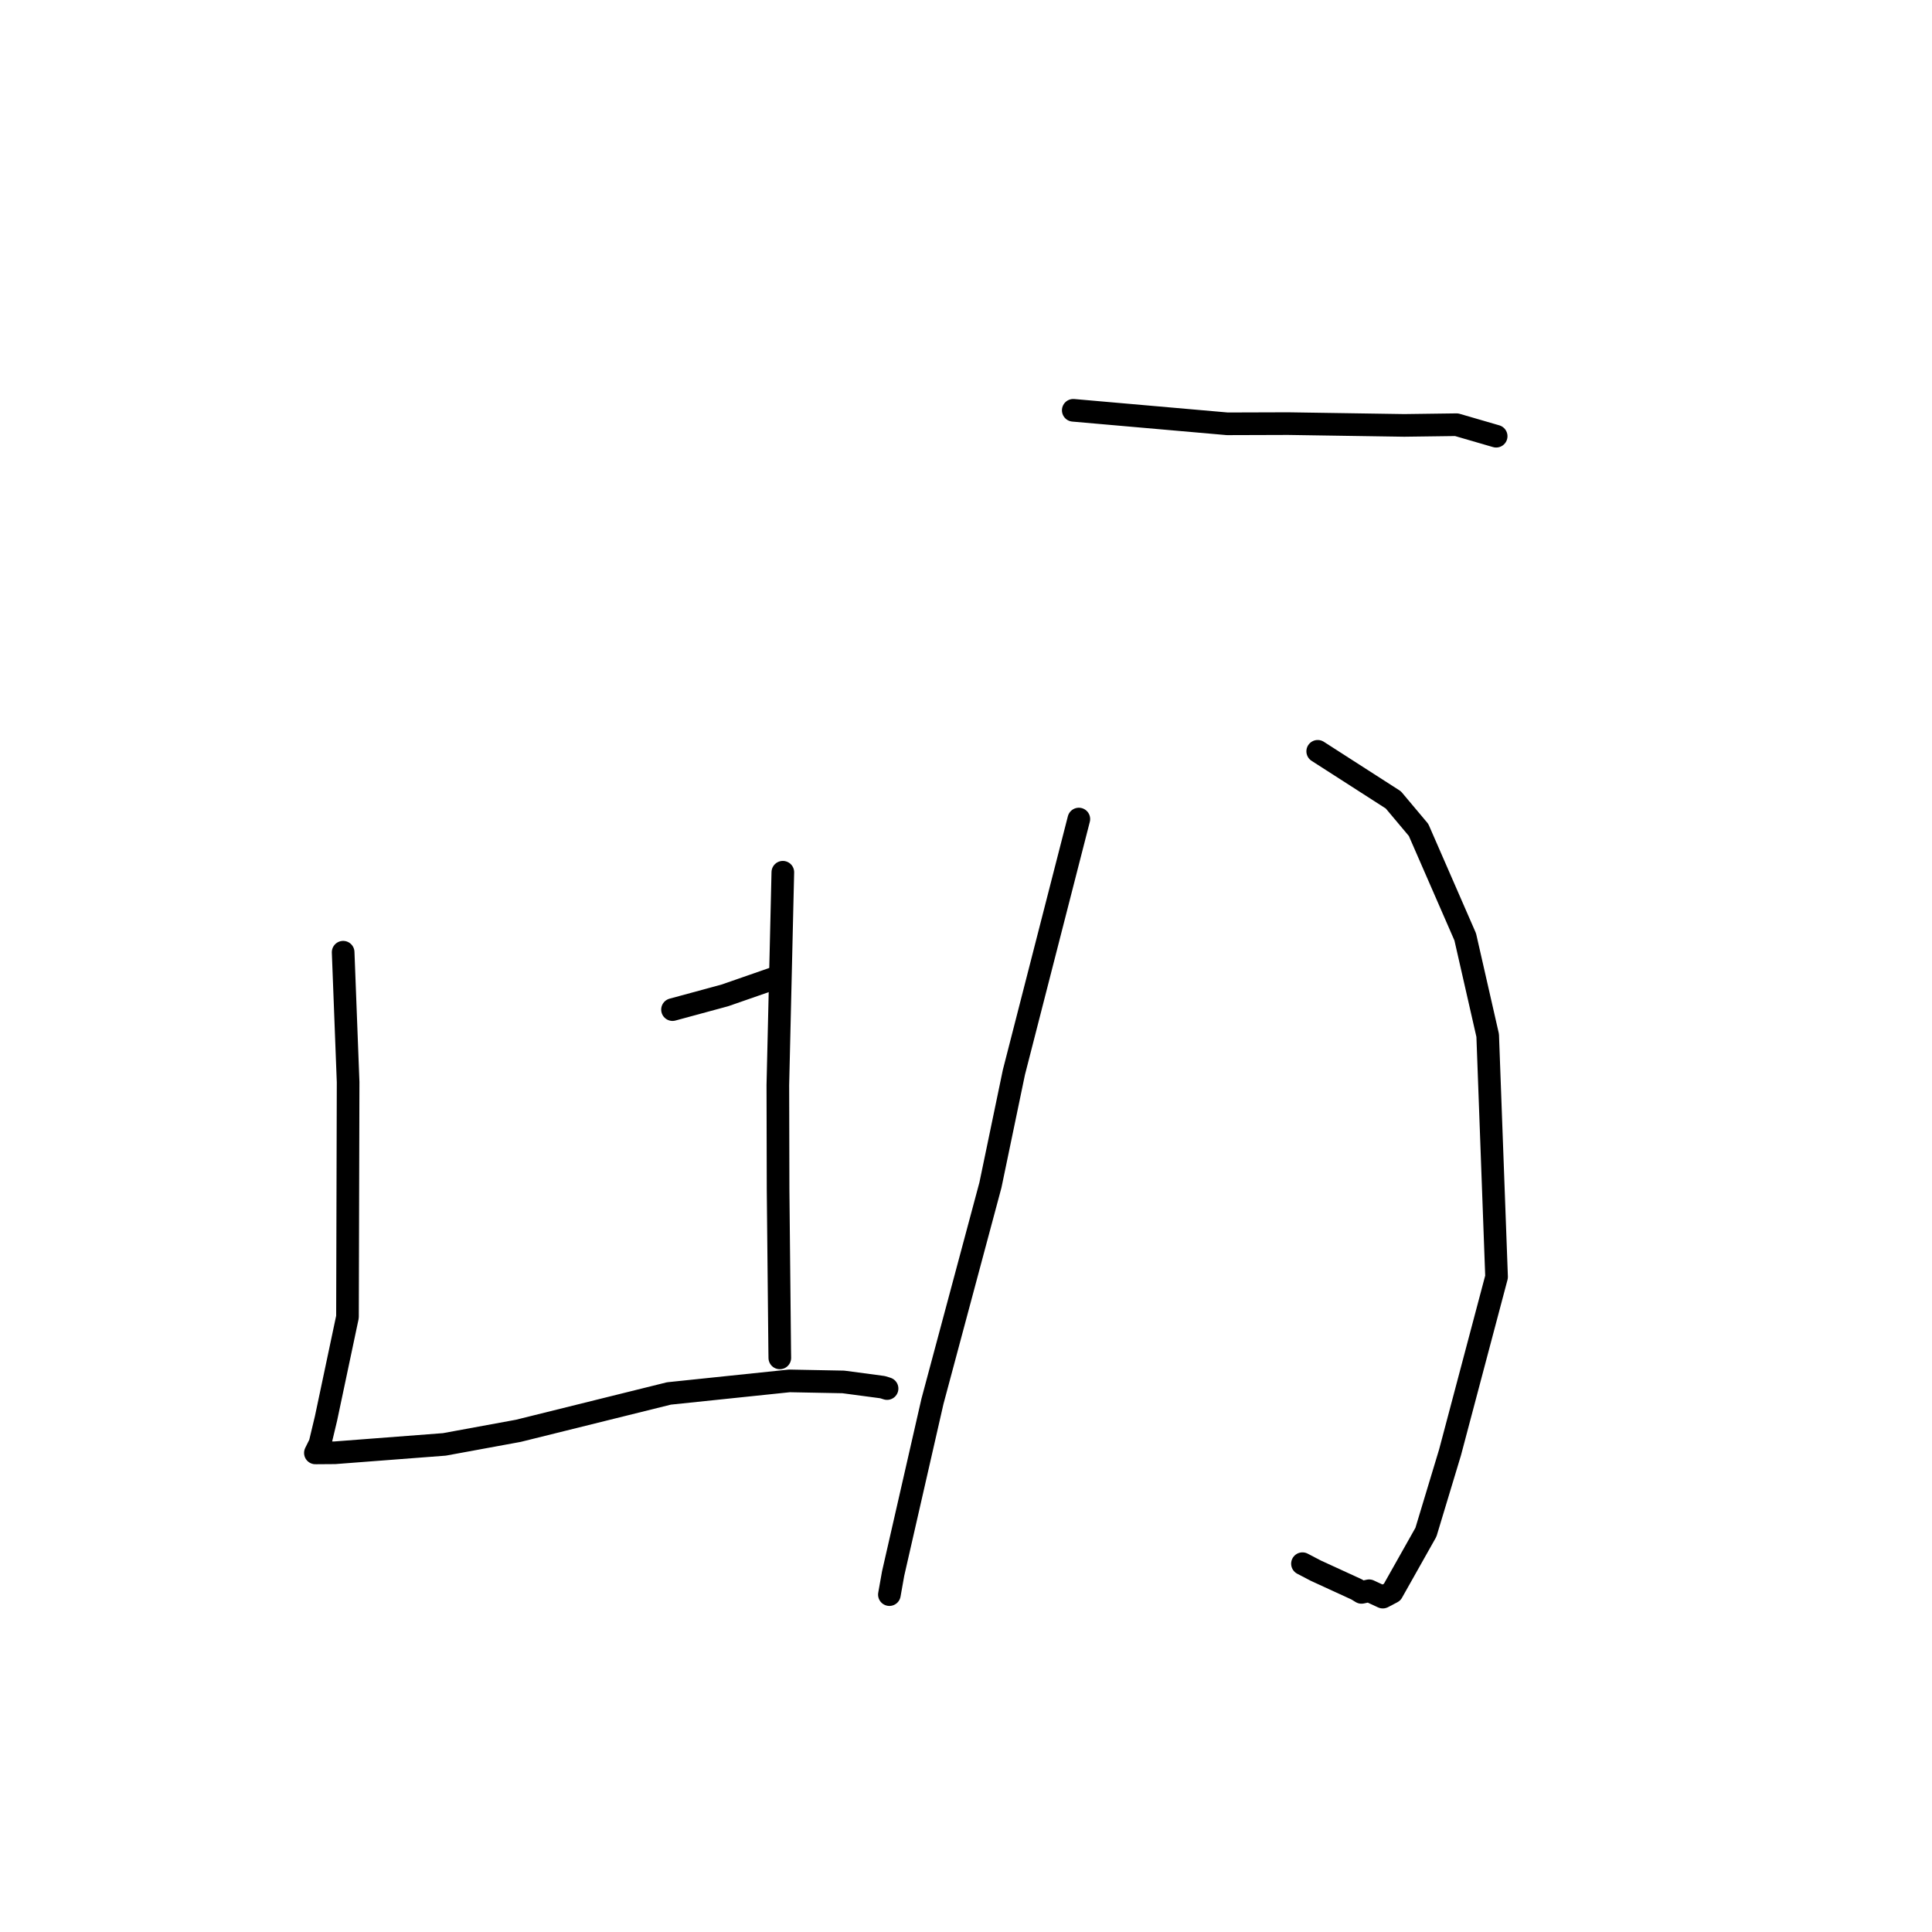 <?xml version="1.0" standalone="no"?>
    <svg width="256" height="256" xmlns="http://www.w3.org/2000/svg" version="1.1">
    <polyline stroke="black" stroke-width="3" stroke-linecap="round" fill="transparent" stroke-linejoin="round" points="45.469 126.174 46.127 143.387 46.043 174.5 43.2 187.942 42.401 191.285 41.796 192.508 41.792 192.517 41.791 192.519 44.365 192.501 58.884 191.39 68.68 189.591 88.639 184.64 104.602 182.975 111.746 183.113 116.953 183.806 117.473 183.969 117.541 183.991 " />
        <polyline stroke="black" stroke-width="3" stroke-linecap="round" fill="transparent" stroke-linejoin="round" points="103.73 115.576 103.069 143.771 103.101 157.649 103.316 179.027 103.329 179.929 " />
        <polyline stroke="black" stroke-width="3" stroke-linecap="round" fill="transparent" stroke-linejoin="round" points="89.111 133.778 96.049 131.895 102.531 129.641 102.954 129.492 " />
        <polyline stroke="black" stroke-width="3" stroke-linecap="round" fill="transparent" stroke-linejoin="round" points="142.213 54.367 162.623 56.157 170.685 56.132 186.069 56.368 193.002 56.275 197.81 57.673 198.249 57.8 " />
        <polyline stroke="black" stroke-width="3" stroke-linecap="round" fill="transparent" stroke-linejoin="round" points="174.603 99.553 184.623 105.99 187.968 109.972 194.151 124.145 197.126 137.201 198.303 169.195 192.141 192.439 188.942 203.029 184.465 210.977 183.226 211.626 181.413 210.785 180.767 210.923 180.456 210.989 180.407 210.999 179.762 210.605 174.344 208.117 172.583 207.197 " />
        <polyline stroke="black" stroke-width="3" stroke-linecap="round" fill="transparent" stroke-linejoin="round" points="142.952 108.528 134.348 142.084 131.238 157.023 123.556 185.685 118.346 208.501 117.849 211.294 " />
        </svg>